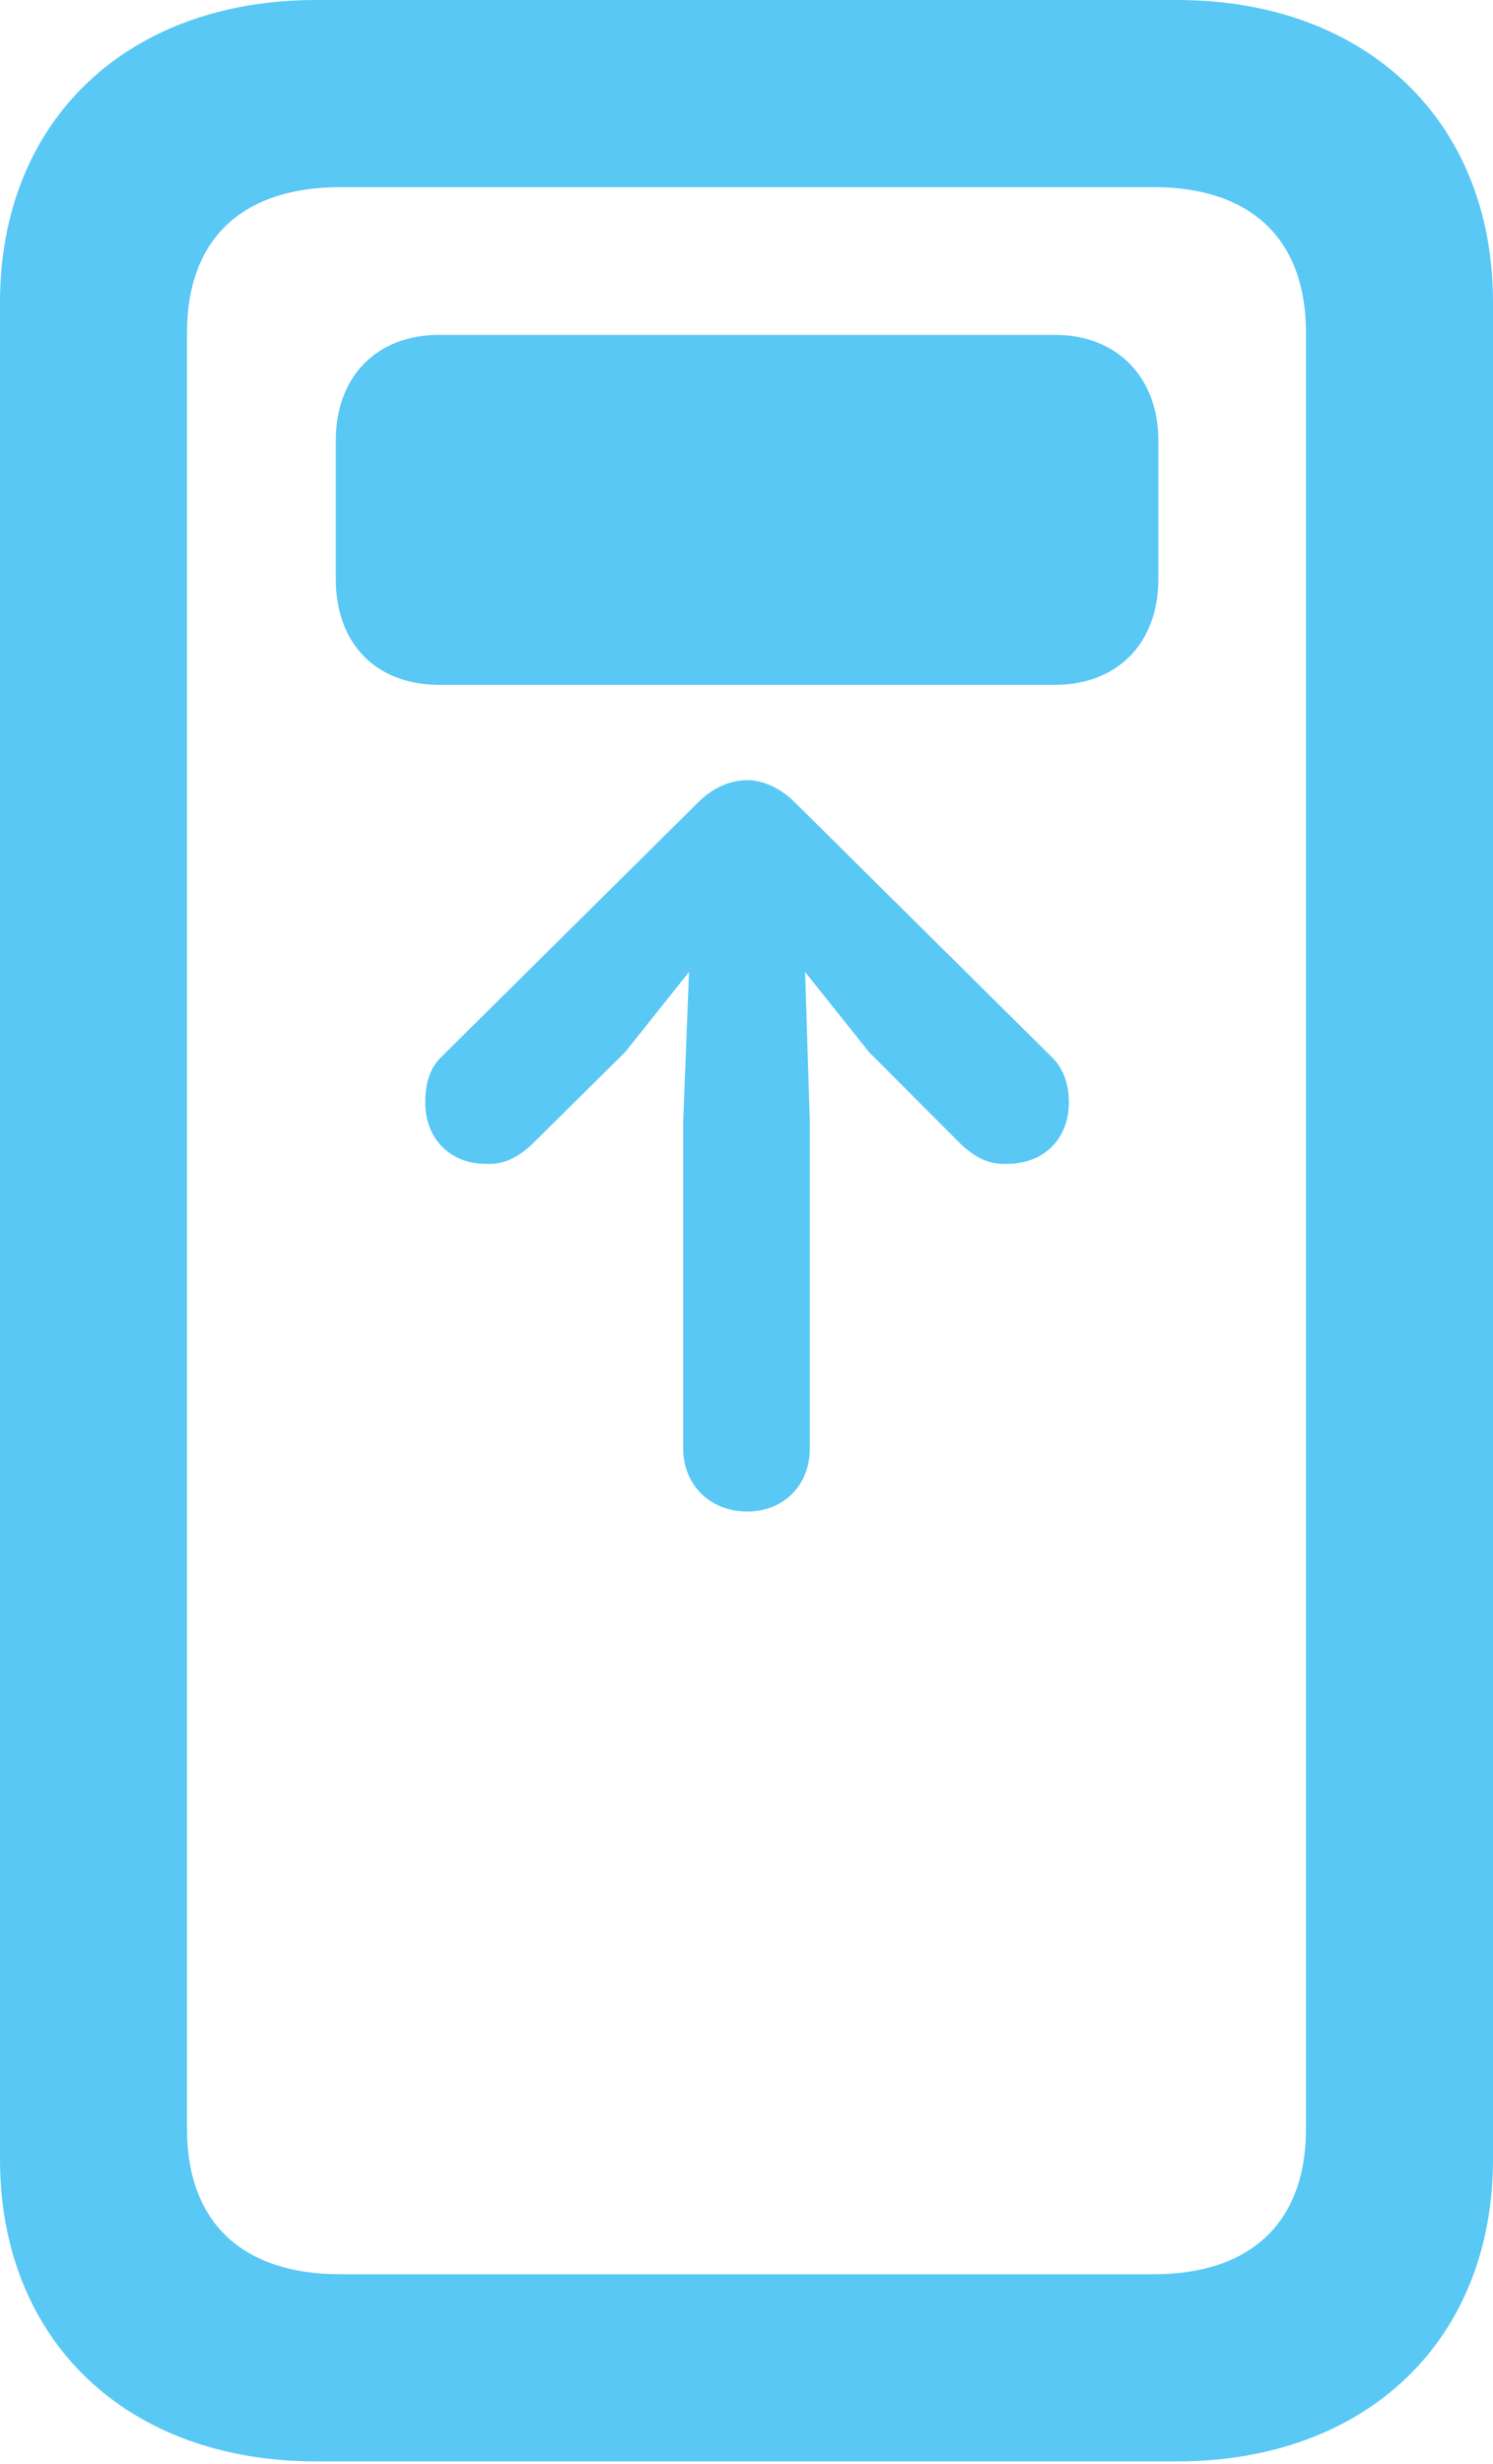 <?xml version="1.0" encoding="UTF-8"?>
<!--Generator: Apple Native CoreSVG 175.5-->
<!DOCTYPE svg
PUBLIC "-//W3C//DTD SVG 1.1//EN"
       "http://www.w3.org/Graphics/SVG/1.1/DTD/svg11.dtd">
<svg version="1.1" xmlns="http://www.w3.org/2000/svg" xmlns:xlink="http://www.w3.org/1999/xlink" width="15.686" height="25.867">
 <g>
  <rect height="25.867" opacity="0" width="15.686" x="0" y="0"/>
  <path d="M4.468 11.572C4.468 11.963 4.736 12.219 5.103 12.219C5.298 12.231 5.444 12.146 5.579 12.024L6.567 11.047L7.239 10.205L7.178 11.768L7.178 15.21C7.178 15.588 7.458 15.869 7.849 15.869C8.24 15.869 8.508 15.588 8.508 15.21L8.508 11.768L8.459 10.205L9.131 11.047L10.107 12.024C10.242 12.146 10.388 12.231 10.584 12.219C10.962 12.219 11.23 11.963 11.23 11.572C11.23 11.401 11.182 11.23 11.06 11.108L8.35 8.423C8.203 8.276 8.02 8.191 7.849 8.191C7.666 8.191 7.483 8.276 7.336 8.423L4.626 11.108C4.504 11.23 4.468 11.401 4.468 11.572ZM4.614 7.19L11.084 7.19C11.731 7.19 12.17 6.763 12.17 6.079L12.17 4.626C12.17 3.955 11.731 3.516 11.084 3.516L4.614 3.516C3.955 3.516 3.528 3.955 3.528 4.626L3.528 6.079C3.528 6.763 3.955 7.19 4.614 7.19ZM0 22.669C0 24.573 1.331 25.842 3.32 25.842L12.366 25.842C14.355 25.842 15.686 24.573 15.686 22.669L15.686 3.174C15.686 1.27 14.355 0 12.366 0L3.32 0C1.331 0 0 1.27 0 3.174ZM1.965 22.351L1.965 3.491C1.965 2.515 2.539 1.965 3.577 1.965L12.122 1.965C13.147 1.965 13.721 2.515 13.721 3.491L13.721 22.351C13.721 23.328 13.147 23.877 12.122 23.877L3.577 23.877C2.539 23.877 1.965 23.328 1.965 22.351Z" fill="#5ac8f5"/>
 </g>
</svg>
